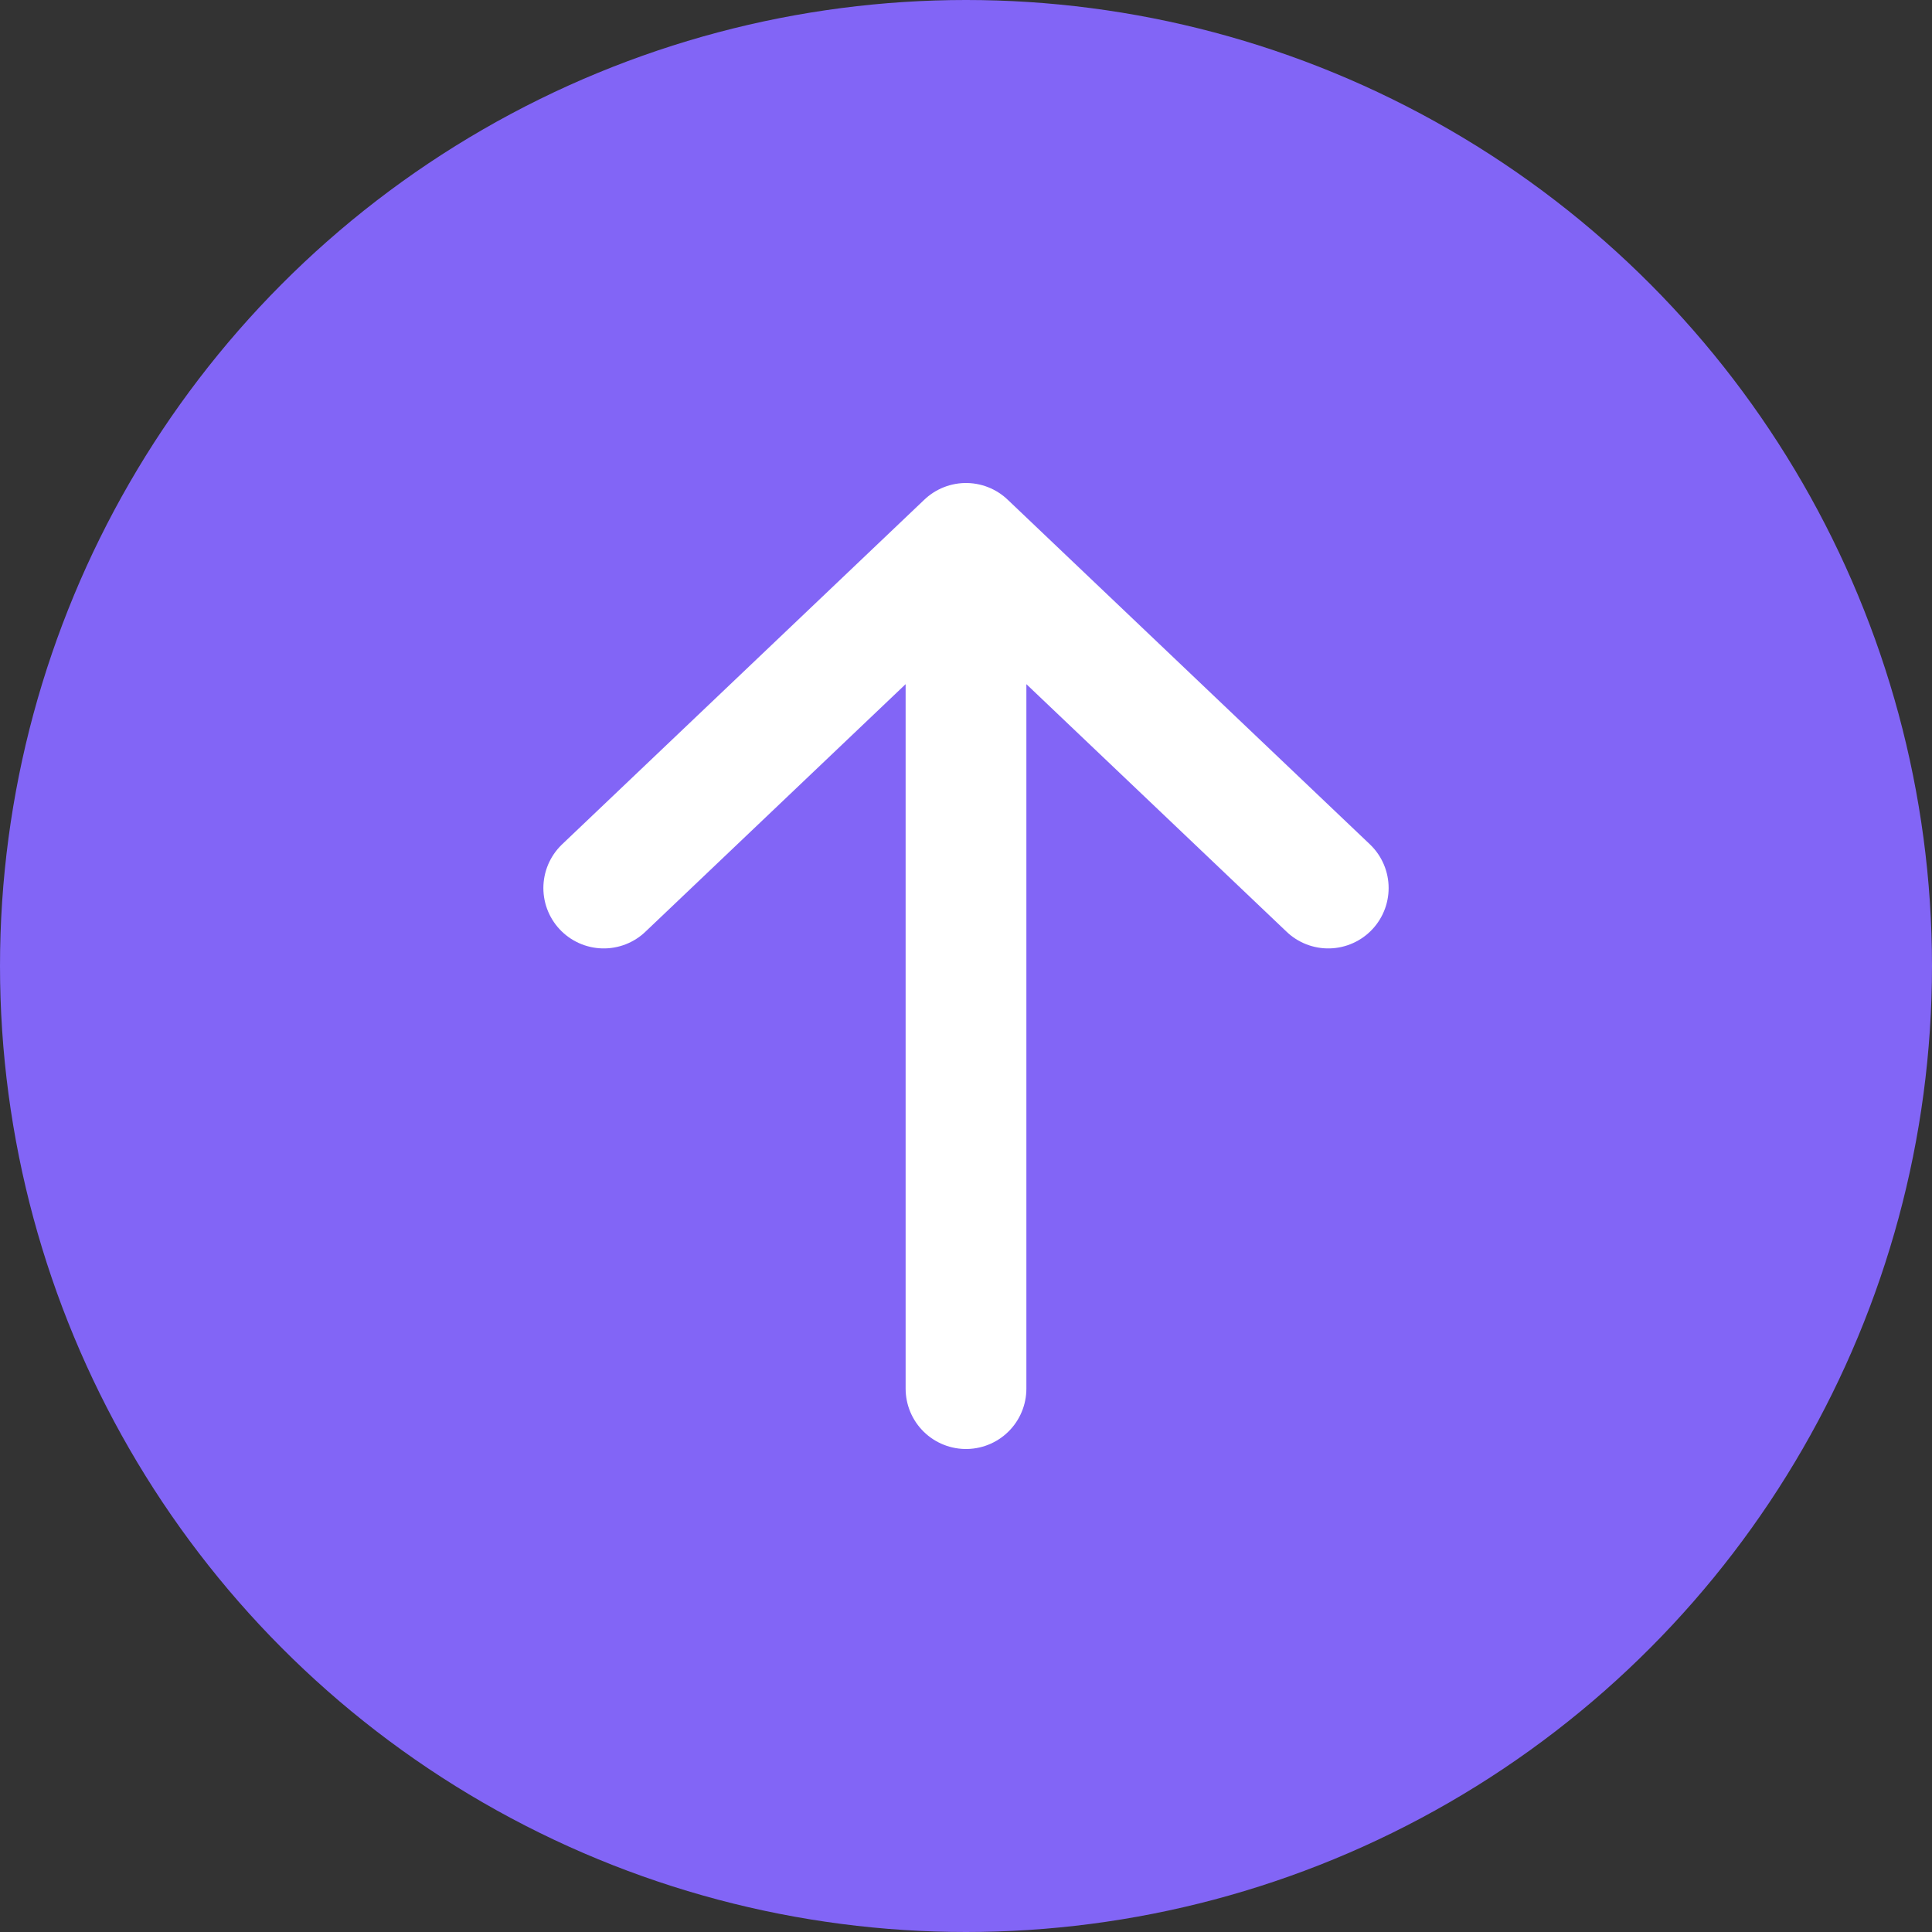 <svg width="20" height="20" viewBox="0 0 20 20" fill="none" xmlns="http://www.w3.org/2000/svg">
<rect x="0" y="0" width="20" height="20" fill="#333333" stroke="none"/>
<circle cx="10" cy="10" r="10" fill="#8265F6"/>
<path d="M10 14.375V5.625M10 5.625L13.75 9.193M10 5.625L6.25 9.193" stroke="white" stroke-width="1.25" stroke-linecap="round" stroke-linejoin="round"/>
</svg>
